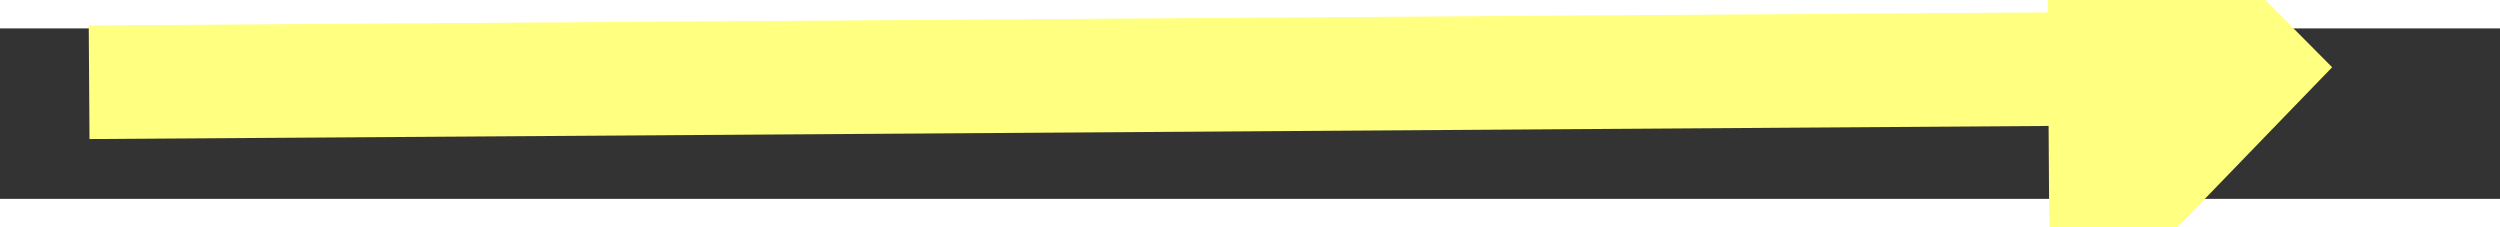 ﻿<?xml version="1.0" encoding="utf-8"?>
<svg version="1.1" xmlns:xlink="http://www.w3.org/1999/xlink" width="88px" height="8px" preserveAspectRatio="xMinYMid meet" viewBox="910 2739  88 6" xmlns="http://www.w3.org/2000/svg">
  <rect x="910" y="2739" width="88" height="6" fill="#333333" stroke="none"/>
  <g transform="matrix(0.927 0.375 -0.375 0.927 1096.638 -157.713 )">
    <path d="M 984 2752.2  L 994 2742  L 984 2731.8  L 984 2752.2  Z " fill-rule="nonzero" fill="#ffff80" stroke="none" transform="matrix(0.924 -0.381 0.381 0.924 -973.247 570.957 )" />
    <path d="M 915 2742  L 986 2742  " stroke-width="4" stroke="#ffff80" fill="none" transform="matrix(0.924 -0.381 0.381 0.924 -973.247 570.957 )" />
  </g>
</svg>